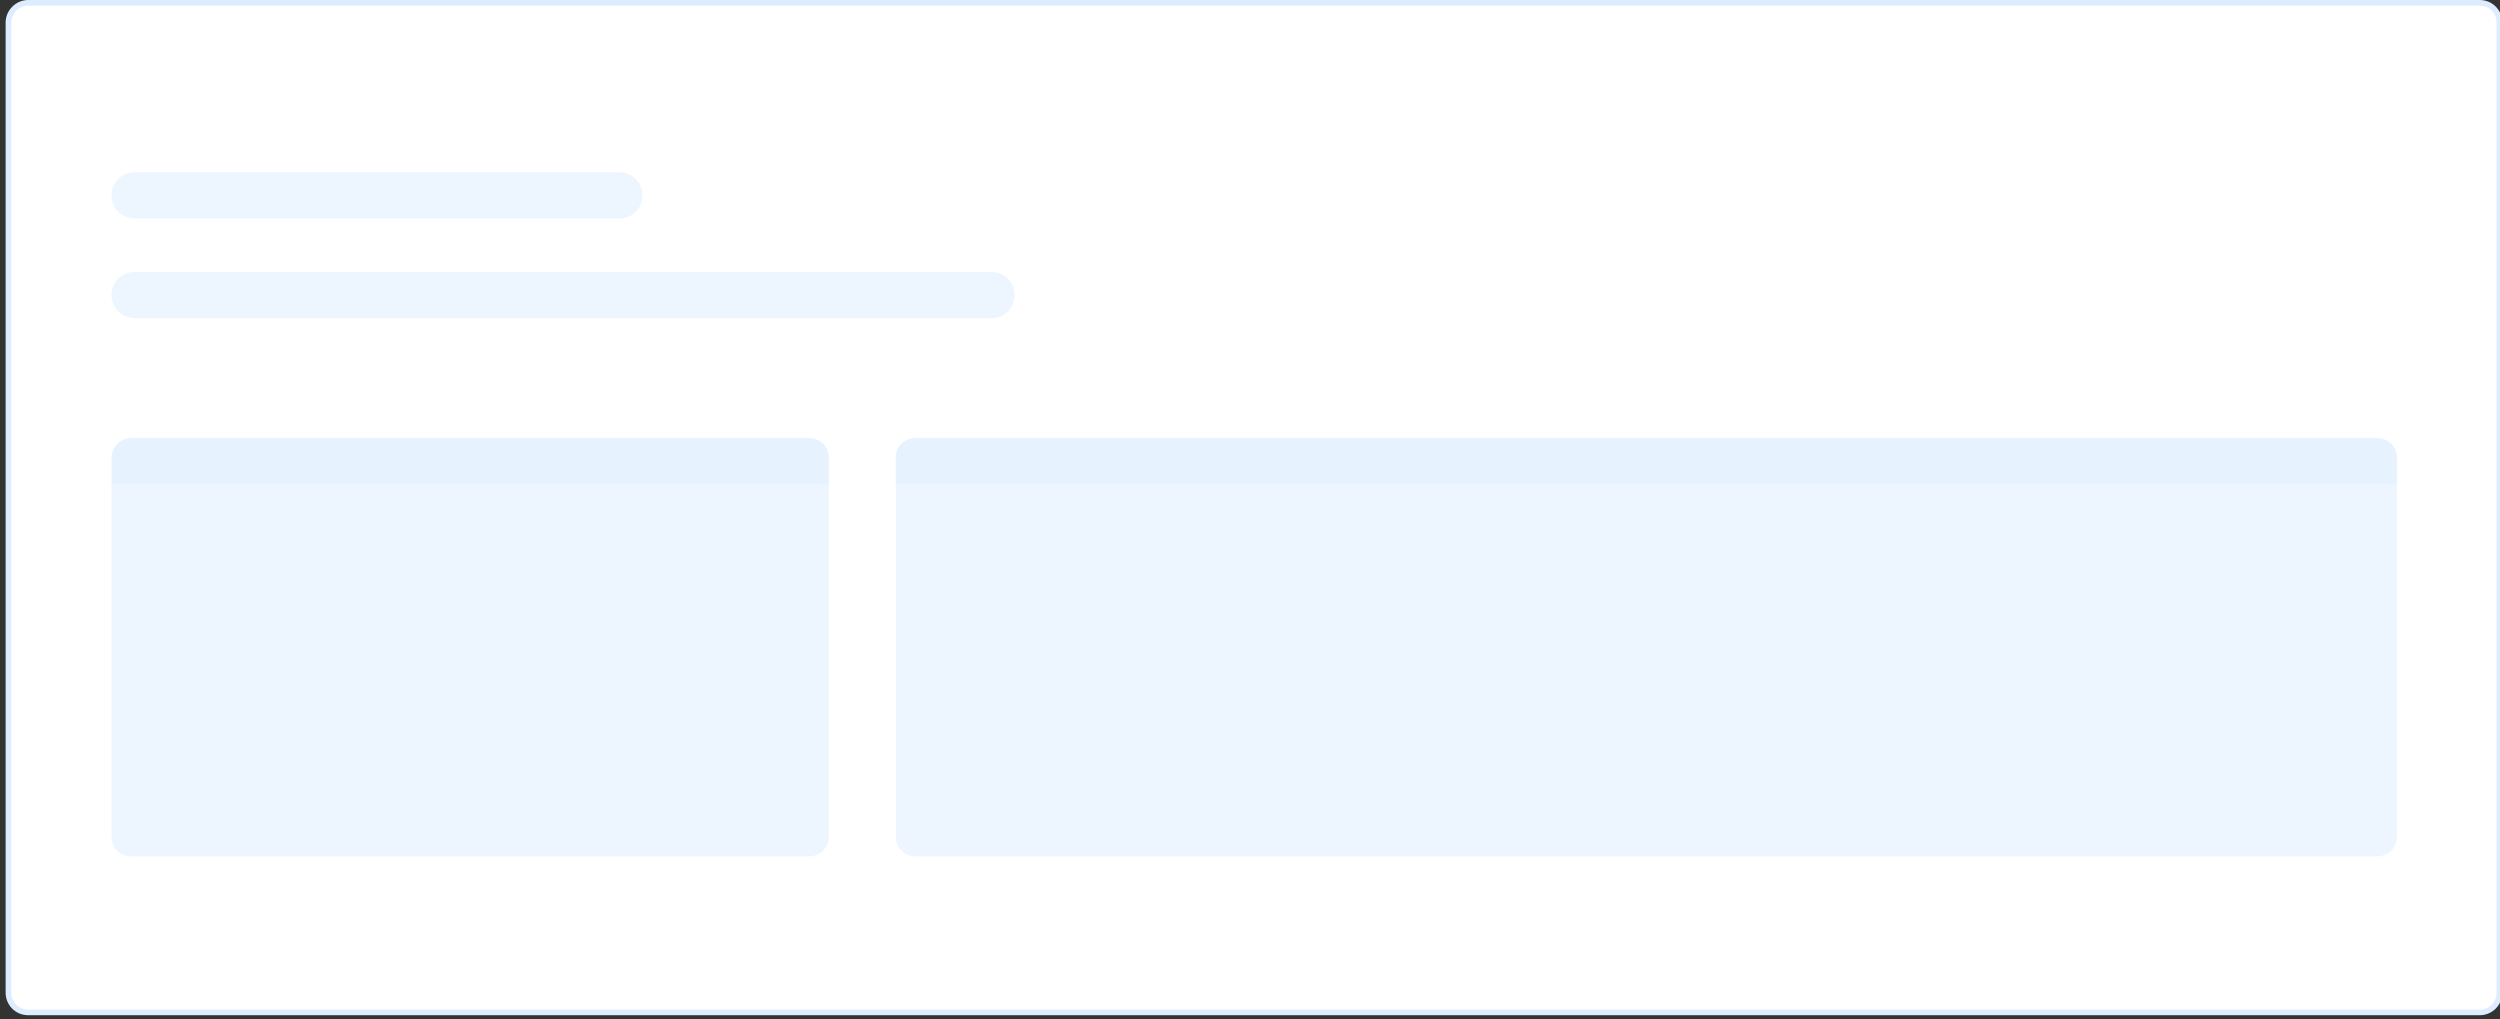 <?xml version="1.0" encoding="utf-8"?>
<!-- Generator: Adobe Illustrator 21.0.0, SVG Export Plug-In . SVG Version: 6.00 Build 0)  -->
<svg version="1.1" id="Слой_1" xmlns="http://www.w3.org/2000/svg" xmlns:xlink="http://www.w3.org/1999/xlink" x="0px" y="0px"
	 viewBox="0 0 444 181" style="enable-background:new 0 0 444 181;" xml:space="preserve">
<rect x="0" y="0" width="444" height="181" fill="#333333" stroke="none"/>
<style type="text/css">
	.st0{fill:#FFFFFF;stroke:#DDEDFF;}
	.st1{opacity:8.000000e-02;fill:#1A8CFF;enable-background:new    ;}
	.st2{opacity:3.000000e-02;fill:#1A8CFF;enable-background:new    ;}
</style>
<title>Group 6</title>
<desc>Created with Sketch.</desc>
<g id="System">
	<g id="Create-Block-_x2014_-Visual-_x2014_-Layout" transform="translate(-6, -639)">
		<g id="Group-14" transform="translate(-9, 50)">
			<g id="_x33__1_" transform="translate(16, 589)">
				<g id="Group-6_1_">
					<path id="Rectangle-29-Copy_1_" class="st0" d="M4,0.5h435.4c2,0,3.5,1.6,3.5,3.5v172.3c0,2-1.6,3.5-3.5,3.5H4
						c-2,0-3.5-1.6-3.5-3.5V4C0.5,2.1,2.1,0.5,4,0.5z"/>
					<g id="Rectangle-2-Copy-6_1_">
						<path class="st1" d="M22.9,30.6H109c2.3,0,4.1,1.8,4.1,4.1l0,0c0,2.3-1.8,4.1-4.1,4.1H22.9c-2.3,0-4.1-1.8-4.1-4.1l0,0
							C18.8,32.4,20.6,30.6,22.9,30.6z"/>
					</g>
					<g id="Rectangle-2-Copy-5_1_">
						<path class="st1" d="M22.9,48.3h152.2c2.3,0,4.1,1.8,4.1,4.1l0,0c0,2.3-1.8,4.1-4.1,4.1H22.9c-2.3,0-4.1-1.8-4.1-4.1l0,0
							C18.8,50.1,20.6,48.3,22.9,48.3z"/>
					</g>
					<g id="Group-Copy-5_1_" transform="translate(134, 66)">
						<g id="Rectangle-2-Copy-3_5_">
							<path class="st1" d="M27.6,11.8h259.6c2,0,3.5,1.6,3.5,3.5v67.3c0,2-1.6,3.5-3.5,3.5H27.6c-2,0-3.5-1.6-3.5-3.5V15.3
								C24,13.4,25.6,11.8,27.6,11.8z"/>
						</g>
						<g id="Rectangle-2-Copy_5_">
							<path class="st2" d="M27.6,11.8h259.6c2,0,3.5,1.6,3.5,3.5V20H24v-4.7C24,13.4,25.6,11.8,27.6,11.8z"/>
						</g>
					</g>
					<g id="Group-Copy-3_1_" transform="translate(16, 66)">
						<g id="Rectangle-2-Copy-3_2_">
							<path class="st1" d="M6.3,11.8h120.4c2,0,3.5,1.6,3.5,3.5v67.3c0,2-1.6,3.5-3.5,3.5H6.3c-2,0-3.5-1.6-3.5-3.5V15.3
								C2.8,13.4,4.4,11.8,6.3,11.8z"/>
						</g>
						<g id="Rectangle-2-Copy_2_">
							<path class="st2" d="M6.3,11.8h120.4c2,0,3.5,1.6,3.5,3.5V20H2.8v-4.7C2.8,13.4,4.4,11.8,6.3,11.8z"/>
						</g>
					</g>
				</g>
			</g>
		</g>
	</g>
</g>
</svg>
